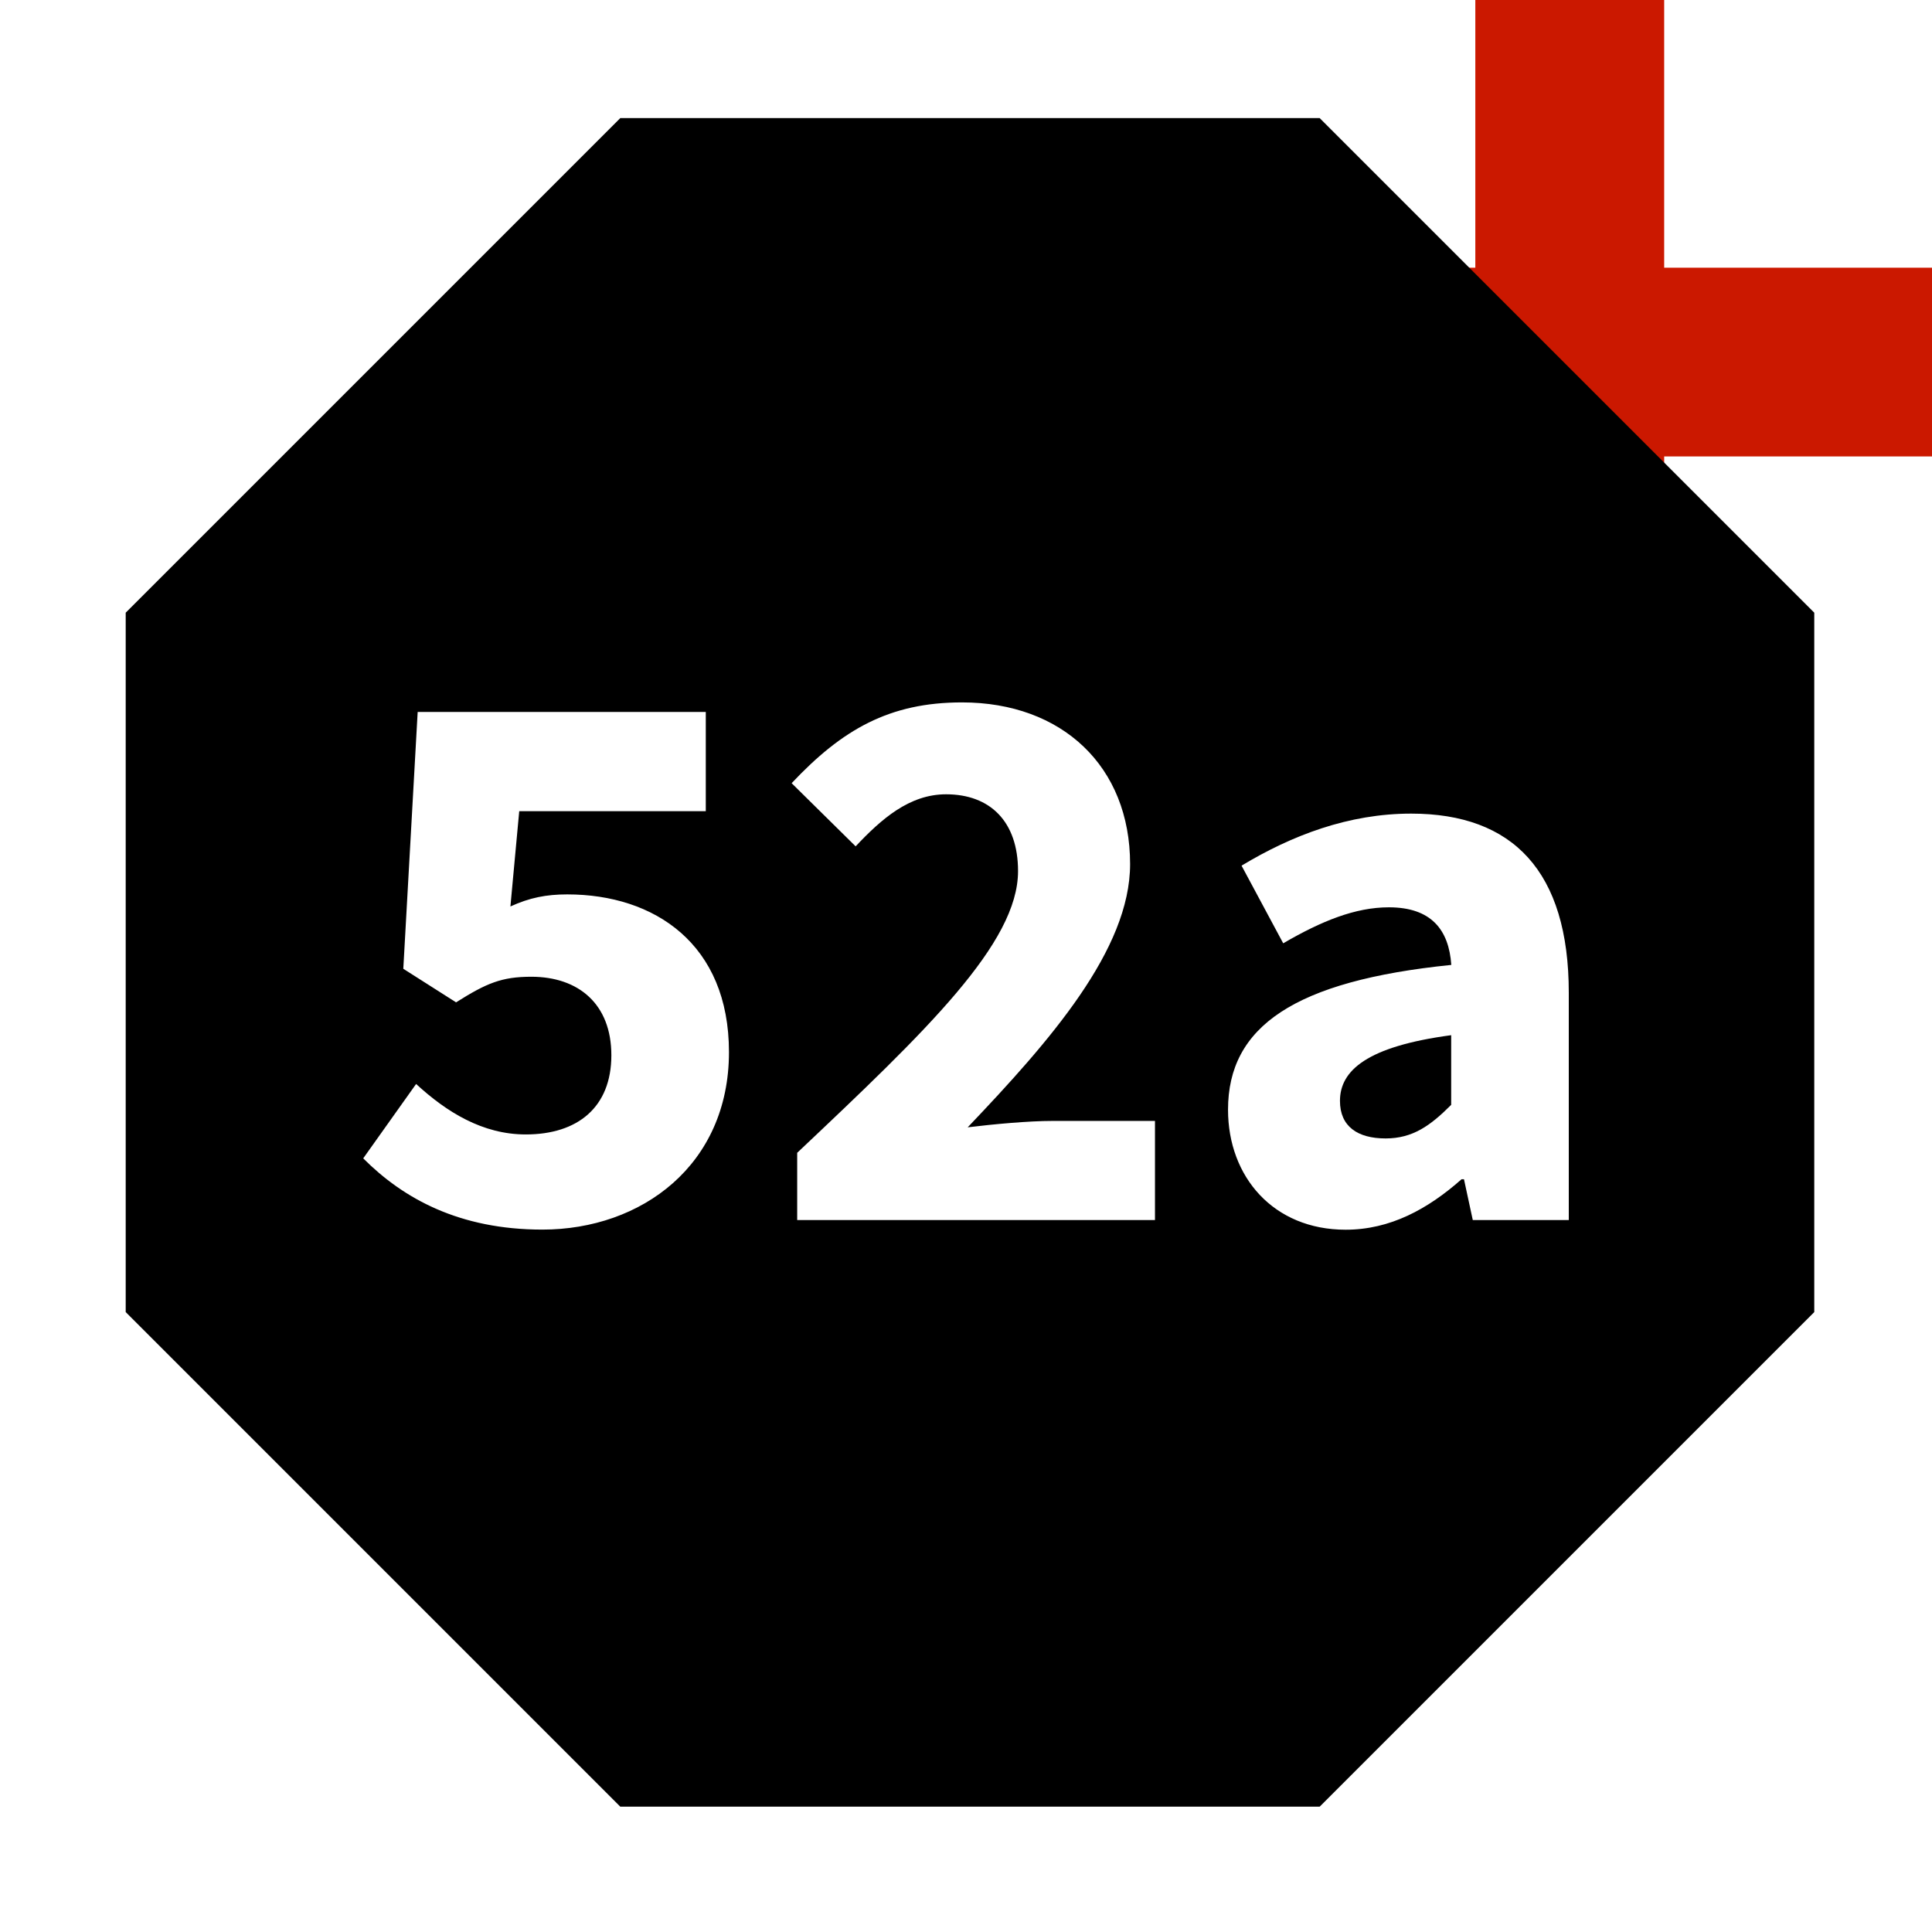 <?xml version="1.0"?><!DOCTYPE svg PUBLIC "-//W3C//DTD SVG 1.1//EN" "http://www.w3.org/Graphics/SVG/1.1/DTD/svg11.dtd"><svg width="16px" height="16px" xmlns="http://www.w3.org/2000/svg" viewBox="0 0 16 16" shape-rendering="geometricPrecision" fill="#000"><defs><mask id="add-path"><rect fill="#fff" width="100%" height="100%"/><polygon points="14.782,1.217 14.782,-1 11.218,-1 11.218,1.217 9,1.217 9,4.78 11.218,4.78 11.218,7.001 14.782,7.001 14.782,4.78 17,4.78 17,1.217 " fill="#000"/></mask></defs><polygon points="16,2.217 13.782,2.217 13.782,0 12.218,0 12.218,2.217 10,2.217 10,3.78 12.218,3.78 12.218,6.001 13.782,6.001 13.782,3.78 16,3.78 " fill="#cb1800"/><g mask="url(#add-path)"><g><path d="M10.929,0.978H5.137L1.041,5.074v5.792l4.096,4.096h5.792l4.096-4.096V5.074L10.929,0.978z M4.492,10.183 c-0.689,0-1.153-0.258-1.484-0.59l0.438-0.616c0.252,0.232,0.55,0.418,0.908,0.418c0.431,0,0.709-0.226,0.709-0.656 c0-0.424-0.272-0.65-0.663-0.65c-0.245,0-0.371,0.053-0.623,0.212L3.34,8.023l0.119-2.127h2.386v0.822H4.3L4.227,7.507 c0.159-0.073,0.298-0.1,0.471-0.1c0.723,0,1.339,0.411,1.339,1.306C6.037,9.647,5.314,10.183,4.492,10.183z M9.564,10.104H6.602 V9.547c1.074-1.014,1.829-1.736,1.829-2.333c0-0.411-0.232-0.636-0.596-0.636c-0.305,0-0.537,0.206-0.749,0.431l-0.53-0.523 c0.418-0.444,0.809-0.669,1.411-0.669c0.829,0,1.392,0.53,1.392,1.339c0,0.709-0.663,1.464-1.345,2.18 c0.212-0.026,0.504-0.053,0.703-0.053h0.848V10.104z M12.992,10.104h-0.795l-0.073-0.338h-0.02 c-0.278,0.246-0.59,0.418-0.96,0.418c-0.597,0-0.974-0.437-0.974-0.994c0-0.689,0.55-1.067,1.849-1.199 c-0.02-0.291-0.166-0.477-0.517-0.477c-0.278,0-0.557,0.113-0.875,0.298l-0.345-0.643c0.418-0.252,0.888-0.431,1.405-0.431 c0.841,0,1.305,0.477,1.305,1.484V10.104z"/></g><g><path d="M11.097,9.117c0,0.212,0.146,0.311,0.378,0.311c0.225,0,0.371-0.106,0.543-0.278V8.573 C11.322,8.666,11.097,8.865,11.097,9.117z"/></g></g></svg>